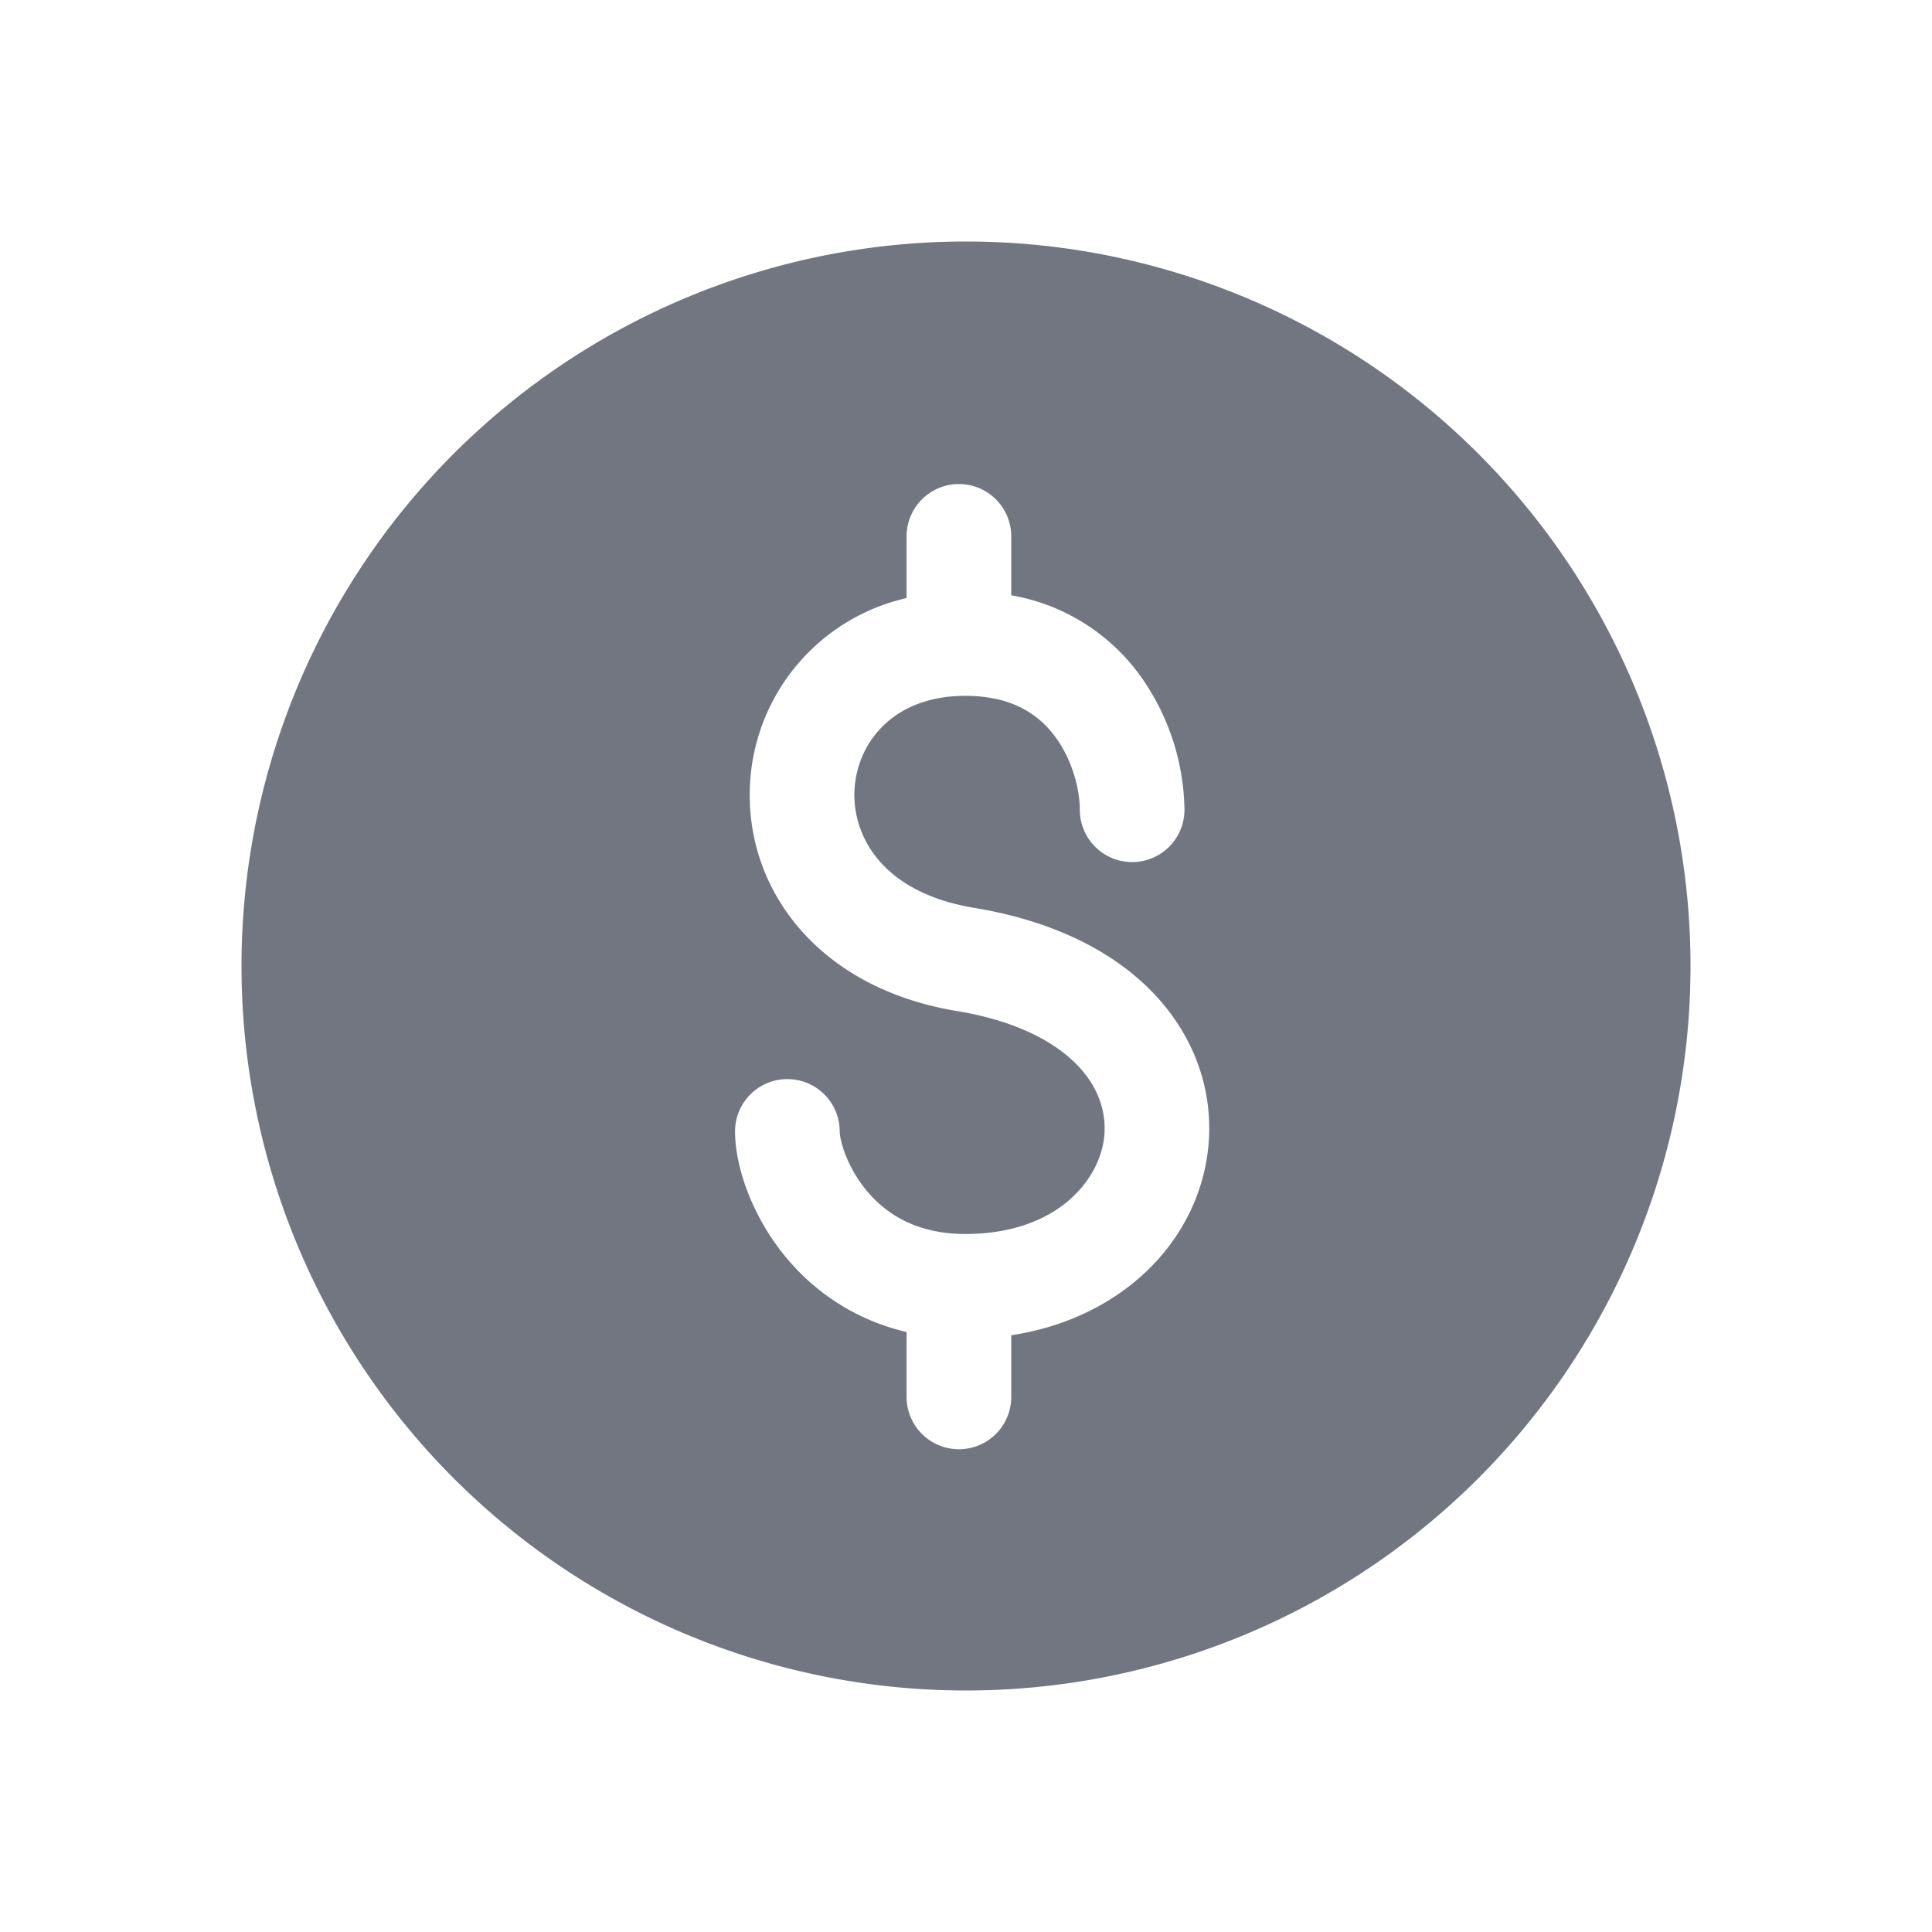 <svg xmlns="http://www.w3.org/2000/svg" fill="none" viewBox="0 0 24 24" focusable="false"><path fill="#717681" fill-rule="evenodd" d="M3 12a9 9 0 1 1 18 0 9 9 0 0 1-18 0m9.562-4.605v-.732a.65.65 0 1 0-1.3 0v.766a2.504 2.504 0 0 0-1.945 2.312c-.069 1.283.824 2.529 2.568 2.818.774.128 1.246.405 1.51.685.26.276.348.582.323.864-.05.551-.592 1.221-1.726 1.221-.605 0-.982-.248-1.22-.531-.263-.313-.341-.65-.341-.743a.65.65 0 1 0-1.3 0c0 .438.212 1.064.646 1.58.343.407.834.759 1.485.912v.806a.65.65 0 1 0 1.3 0v-.766c1.384-.21 2.343-1.183 2.45-2.361.06-.661-.161-1.333-.67-1.874-.506-.536-1.263-.913-2.244-1.075-1.154-.192-1.513-.908-1.483-1.466.032-.584.479-1.167 1.377-1.167.586 0 .914.236 1.114.505.223.3.308.674.308.91a.65.65 0 0 0 1.3 0 2.93 2.93 0 0 0-.565-1.686 2.5 2.5 0 0 0-1.587-.978" clip-rule="evenodd"/></svg>